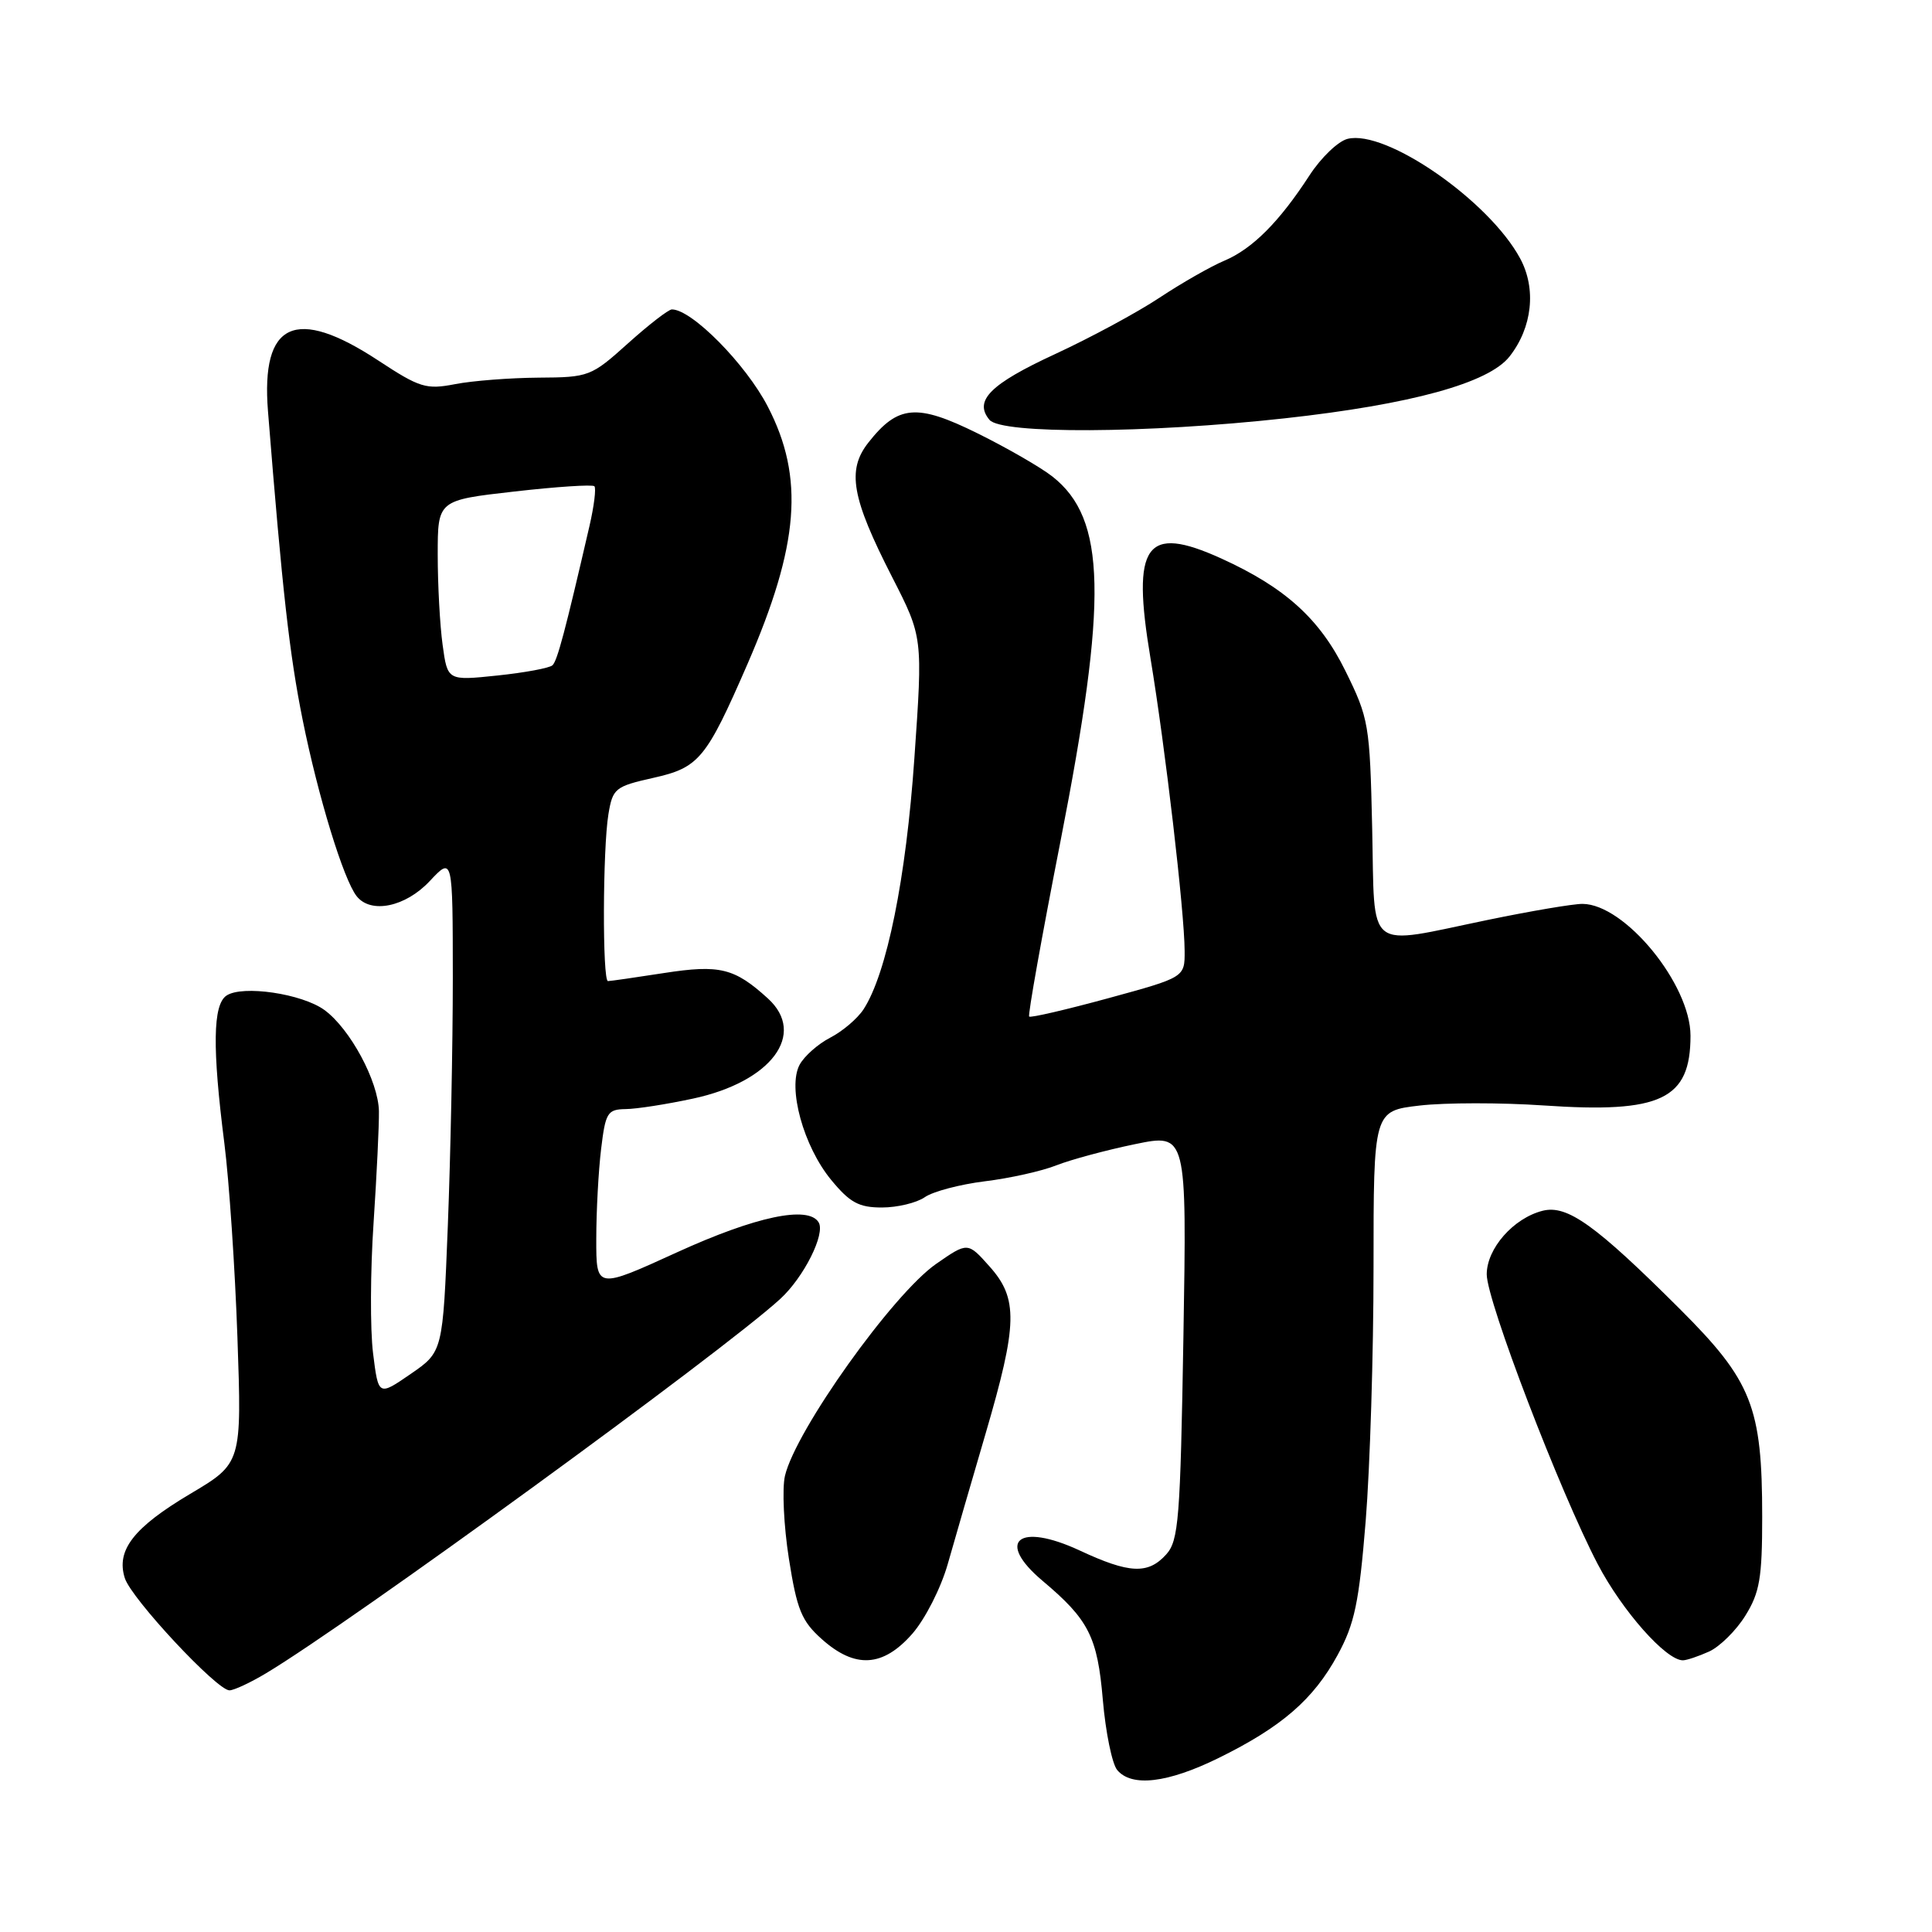 <?xml version="1.0" encoding="UTF-8" standalone="no"?>
<!DOCTYPE svg PUBLIC "-//W3C//DTD SVG 1.1//EN" "http://www.w3.org/Graphics/SVG/1.1/DTD/svg11.dtd" >
<svg xmlns="http://www.w3.org/2000/svg" xmlns:xlink="http://www.w3.org/1999/xlink" version="1.1" viewBox="0 0 256 256">
 <g >
 <path fill="currentColor"
d=" M 161.48 232.94 C 169.83 228.83 174.04 225.18 177.24 219.30 C 179.50 215.16 180.08 212.37 180.96 201.55 C 181.53 194.49 182.00 179.37 182.00 167.95 C 182.00 147.20 182.00 147.20 188.12 146.49 C 191.48 146.10 198.88 146.09 204.57 146.48 C 220.10 147.54 224.00 145.69 224.00 137.24 C 224.00 130.42 215.30 119.80 209.69 119.77 C 208.49 119.76 202.87 120.71 197.21 121.88 C 180.71 125.28 182.20 126.46 181.82 109.72 C 181.51 95.97 181.38 95.20 178.28 88.91 C 174.88 82.00 170.28 77.84 161.80 73.99 C 151.79 69.45 149.92 72.10 152.44 87.19 C 154.40 98.98 156.95 120.83 156.97 126.00 C 156.99 129.50 156.99 129.50 146.85 132.27 C 141.27 133.79 136.55 134.89 136.37 134.70 C 136.18 134.52 138.05 124.06 140.52 111.47 C 146.81 79.32 146.58 68.75 139.45 63.14 C 137.91 61.93 133.44 59.35 129.53 57.42 C 121.48 53.44 118.99 53.65 115.06 58.65 C 112.19 62.30 112.84 65.96 118.21 76.46 C 122.28 84.42 122.28 84.42 121.16 100.46 C 120.06 116.39 117.51 128.98 114.43 133.73 C 113.63 134.96 111.65 136.65 110.02 137.49 C 108.39 138.33 106.56 139.95 105.95 141.09 C 104.33 144.13 106.46 151.89 110.14 156.35 C 112.61 159.35 113.80 160.00 116.85 160.00 C 118.89 160.00 121.44 159.39 122.53 158.64 C 123.61 157.88 127.19 156.94 130.48 156.53 C 133.77 156.13 138.05 155.18 139.98 154.41 C 141.92 153.65 146.60 152.39 150.38 151.61 C 157.26 150.19 157.26 150.19 156.81 177.07 C 156.40 201.35 156.18 204.15 154.52 205.98 C 152.12 208.63 149.65 208.52 143.07 205.45 C 134.94 201.67 131.87 204.19 138.16 209.48 C 144.27 214.62 145.42 216.89 146.13 225.23 C 146.50 229.54 147.36 233.72 148.03 234.53 C 149.94 236.83 154.71 236.27 161.48 232.94 Z  M 35.23 221.73 C 46.34 215.09 95.68 179.17 103.37 172.13 C 106.51 169.26 109.41 163.47 108.47 161.96 C 107.09 159.71 100.12 161.19 89.75 165.92 C 79.00 170.83 79.00 170.83 79.01 164.16 C 79.01 160.50 79.30 155.14 79.65 152.25 C 80.23 147.43 80.49 147.00 82.89 146.96 C 84.33 146.95 88.35 146.32 91.83 145.57 C 102.20 143.35 106.93 137.02 101.75 132.30 C 97.32 128.27 95.37 127.79 88.00 128.93 C 84.21 129.52 80.87 130.00 80.56 130.00 C 79.81 130.00 79.86 112.46 80.62 107.88 C 81.19 104.46 81.50 104.21 86.57 103.07 C 92.63 101.71 93.56 100.59 99.04 88.00 C 105.90 72.20 106.61 63.29 101.74 53.88 C 98.83 48.25 91.67 41.00 89.03 41.00 C 88.58 41.00 85.96 43.03 83.21 45.50 C 78.33 49.89 78.04 50.00 71.35 50.04 C 67.58 50.07 62.62 50.45 60.31 50.90 C 56.47 51.64 55.63 51.39 50.11 47.76 C 39.14 40.55 34.56 42.67 35.51 54.50 C 37.42 78.40 38.36 86.70 40.10 95.37 C 42.15 105.55 45.52 116.55 47.26 118.75 C 49.14 121.13 53.73 120.18 56.94 116.75 C 59.99 113.50 59.99 113.50 60.00 129.59 C 60.00 138.44 59.70 153.21 59.34 162.40 C 58.68 179.12 58.68 179.12 54.41 182.06 C 50.14 185.00 50.14 185.00 49.43 179.29 C 49.04 176.15 49.07 168.38 49.50 162.04 C 49.92 155.69 50.24 149.03 50.21 147.24 C 50.13 143.27 46.40 136.33 43.00 133.84 C 40.04 131.67 32.12 130.50 30.01 131.92 C 28.20 133.13 28.12 138.85 29.73 151.50 C 30.36 156.45 31.14 168.01 31.46 177.19 C 32.04 193.89 32.04 193.89 25.18 197.96 C 17.70 202.41 15.36 205.42 16.54 209.11 C 17.39 211.82 28.77 224.01 30.41 223.98 C 31.01 223.97 33.18 222.96 35.23 221.73 Z  M 120.87 216.50 C 122.58 214.55 124.67 210.44 125.58 207.25 C 126.48 204.09 128.74 196.28 130.61 189.91 C 134.85 175.42 134.93 172.07 131.11 167.80 C 128.23 164.57 128.23 164.57 124.06 167.46 C 118.33 171.43 105.43 189.52 104.01 195.56 C 103.62 197.25 103.85 202.18 104.53 206.52 C 105.60 213.31 106.21 214.80 108.90 217.20 C 113.30 221.13 116.99 220.91 120.87 216.50 Z  M 226.48 218.83 C 227.89 218.18 230.05 216.05 231.27 214.08 C 233.17 211.03 233.50 209.08 233.50 201.00 C 233.50 186.41 232.14 182.98 222.58 173.44 C 211.42 162.31 207.67 159.62 204.42 160.43 C 200.55 161.40 197.00 165.43 197.00 168.86 C 197.00 172.37 206.71 197.70 211.71 207.26 C 214.96 213.46 220.75 220.00 222.99 220.00 C 223.49 220.00 225.06 219.47 226.48 218.83 Z  M 170.24 55.43 C 187.00 53.58 197.26 50.76 200.02 47.24 C 203.04 43.40 203.60 38.27 201.43 34.25 C 197.31 26.60 183.64 17.12 178.56 18.40 C 177.31 18.71 175.04 20.89 173.52 23.23 C 169.51 29.41 165.95 32.97 162.24 34.54 C 160.45 35.29 156.58 37.50 153.65 39.44 C 150.72 41.39 144.49 44.75 139.80 46.92 C 131.21 50.89 129.00 53.10 131.11 55.63 C 132.69 57.54 151.96 57.44 170.24 55.43 Z  M 58.65 85.46 C 58.29 82.85 58.00 77.47 58.00 73.50 C 58.00 66.28 58.00 66.28 68.15 65.13 C 73.74 64.49 78.51 64.18 78.76 64.43 C 79.01 64.68 78.72 67.05 78.11 69.69 C 74.89 83.63 73.85 87.54 73.21 88.15 C 72.82 88.52 69.53 89.13 65.90 89.51 C 59.30 90.20 59.30 90.20 58.65 85.46 Z "/>
</g>
</svg>